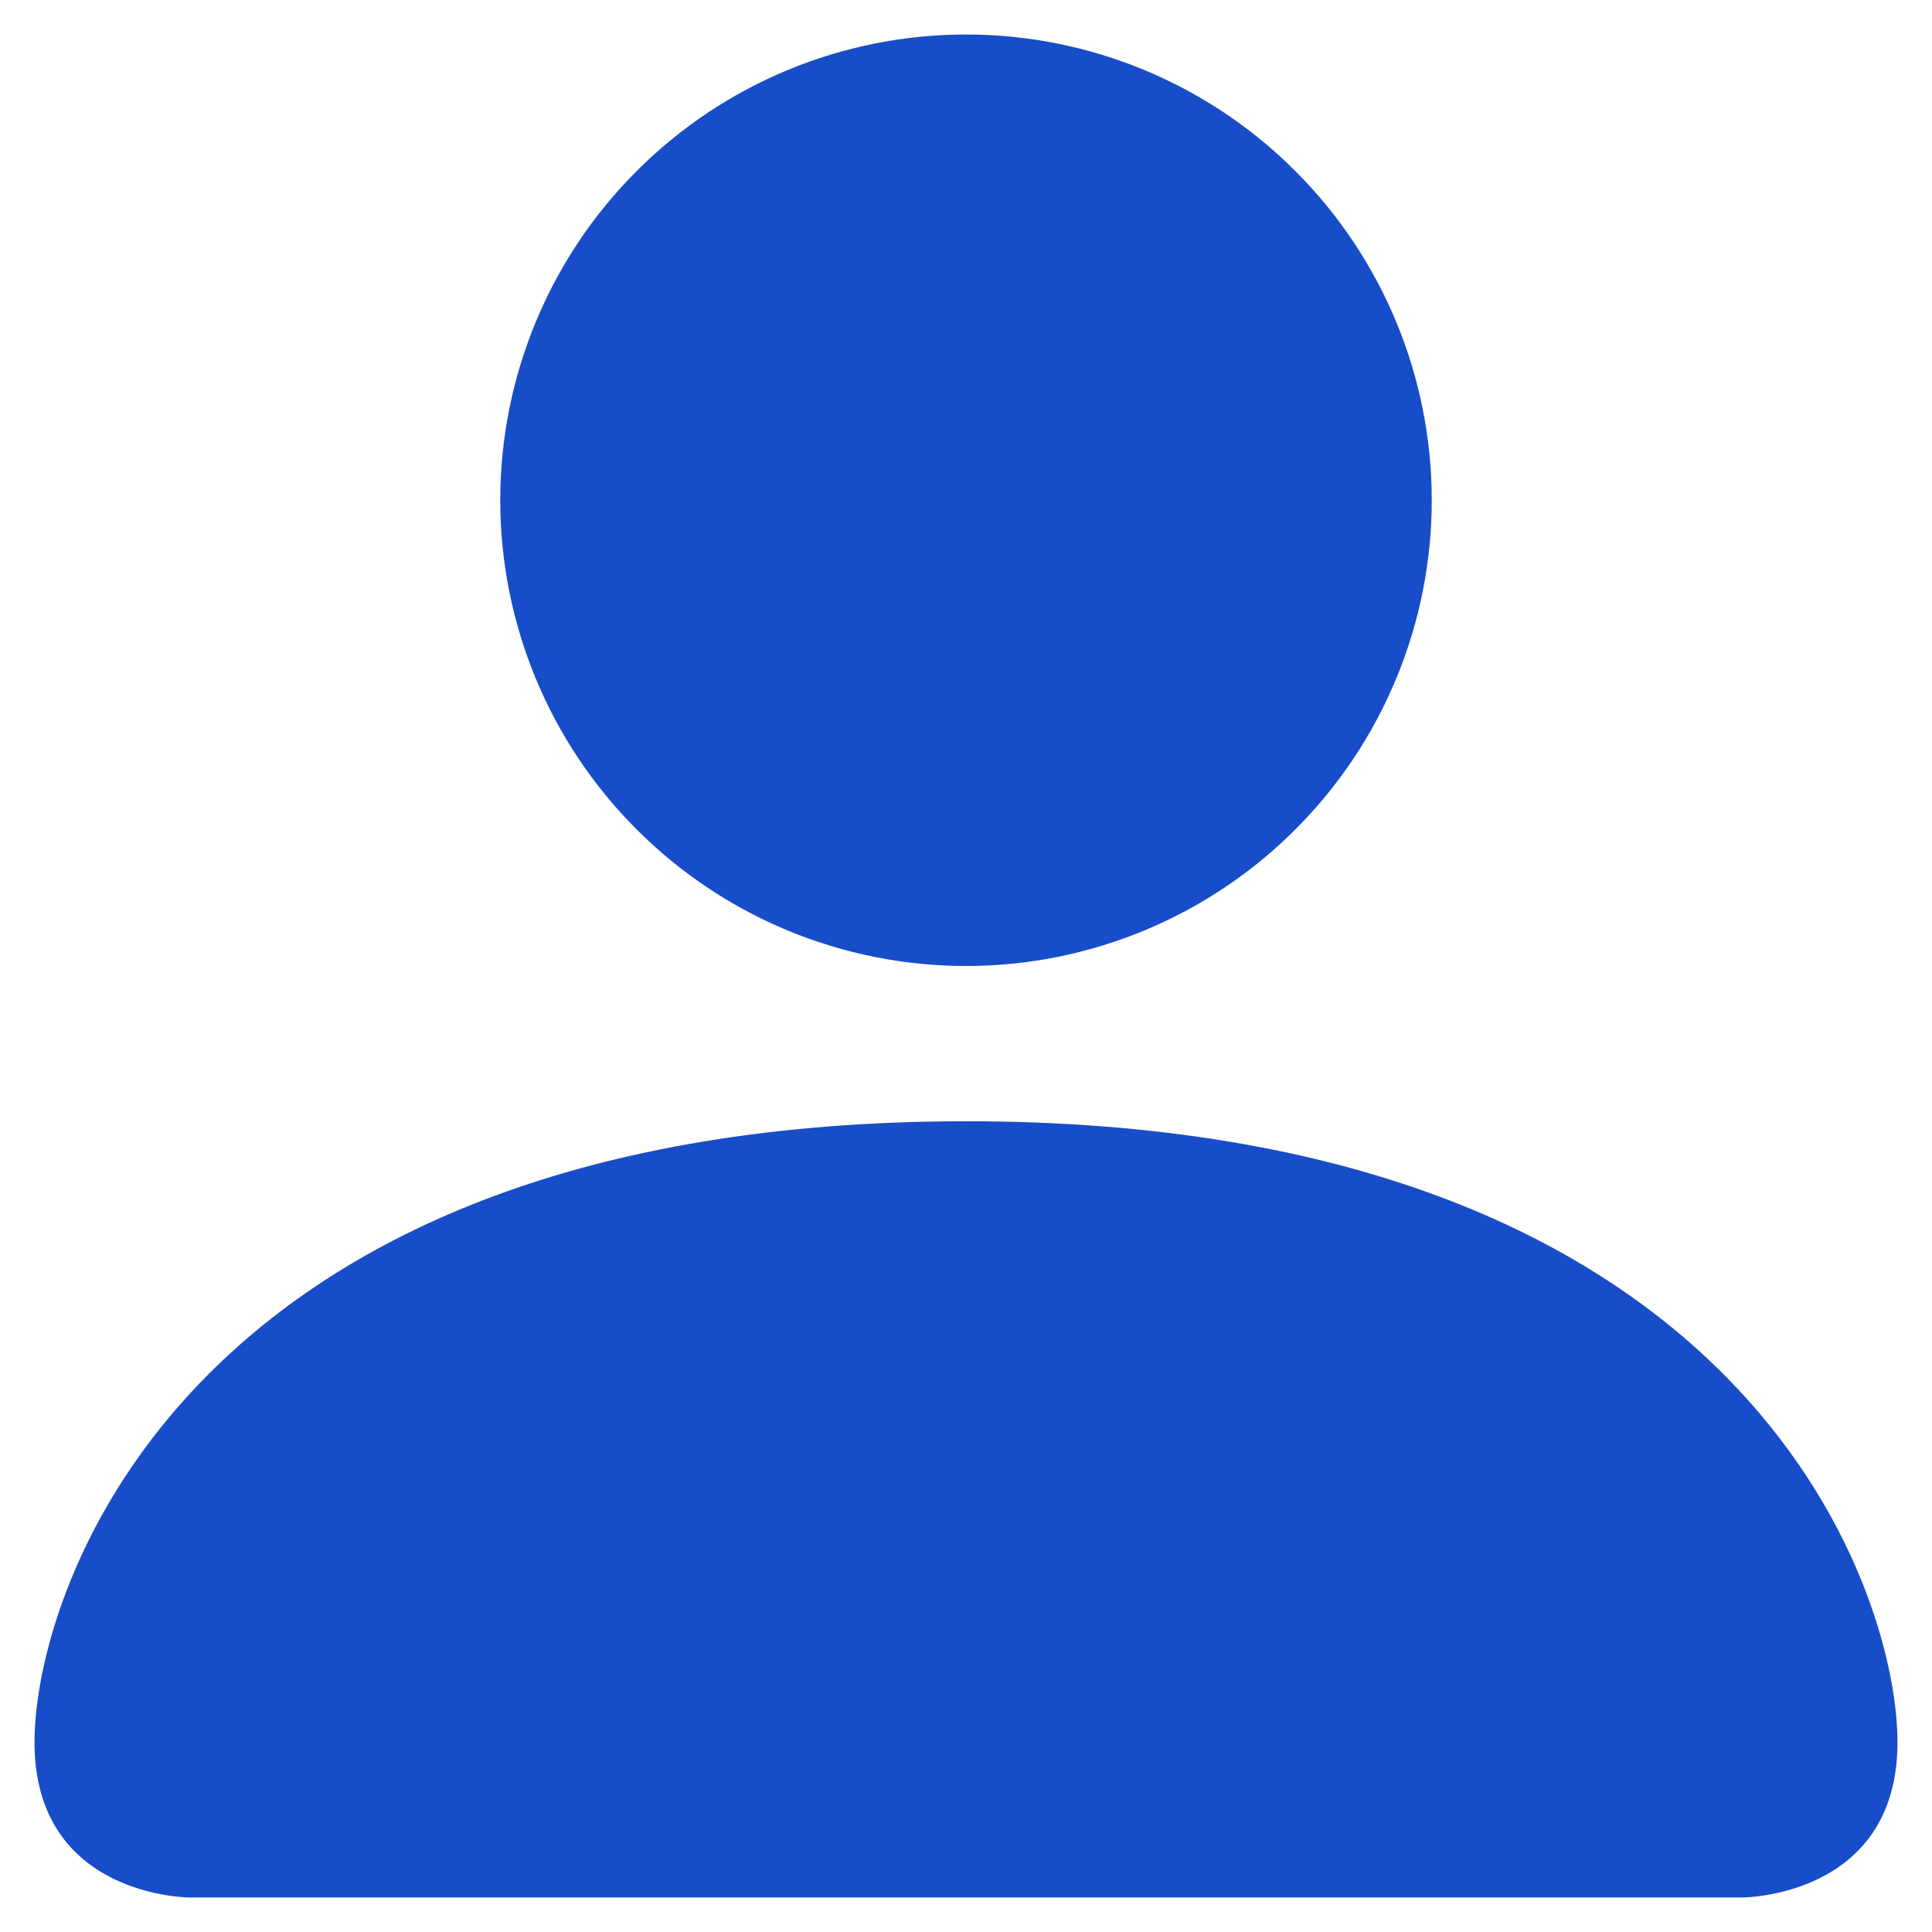 <svg width="14" height="14" viewBox="0 0 14 14" fill="none" xmlns="http://www.w3.org/2000/svg">
<path fill-rule="evenodd" clip-rule="evenodd" d="M1.375 13.75C1.375 13.75 0.25 13.75 0.25 12.625C0.25 11.5 1.375 8.125 7 8.125C12.625 8.125 13.75 11.5 13.75 12.625C13.75 13.75 12.625 13.75 12.625 13.75H1.375ZM7 7C7.895 7 8.754 6.644 9.386 6.011C10.019 5.379 10.375 4.52 10.375 3.625C10.375 2.73 10.019 1.871 9.386 1.239C8.754 0.606 7.895 0.25 7 0.25C6.105 0.25 5.246 0.606 4.614 1.239C3.981 1.871 3.625 2.73 3.625 3.625C3.625 4.52 3.981 5.379 4.614 6.011C5.246 6.644 6.105 7 7 7Z" fill="#184DC9"/>
</svg>
